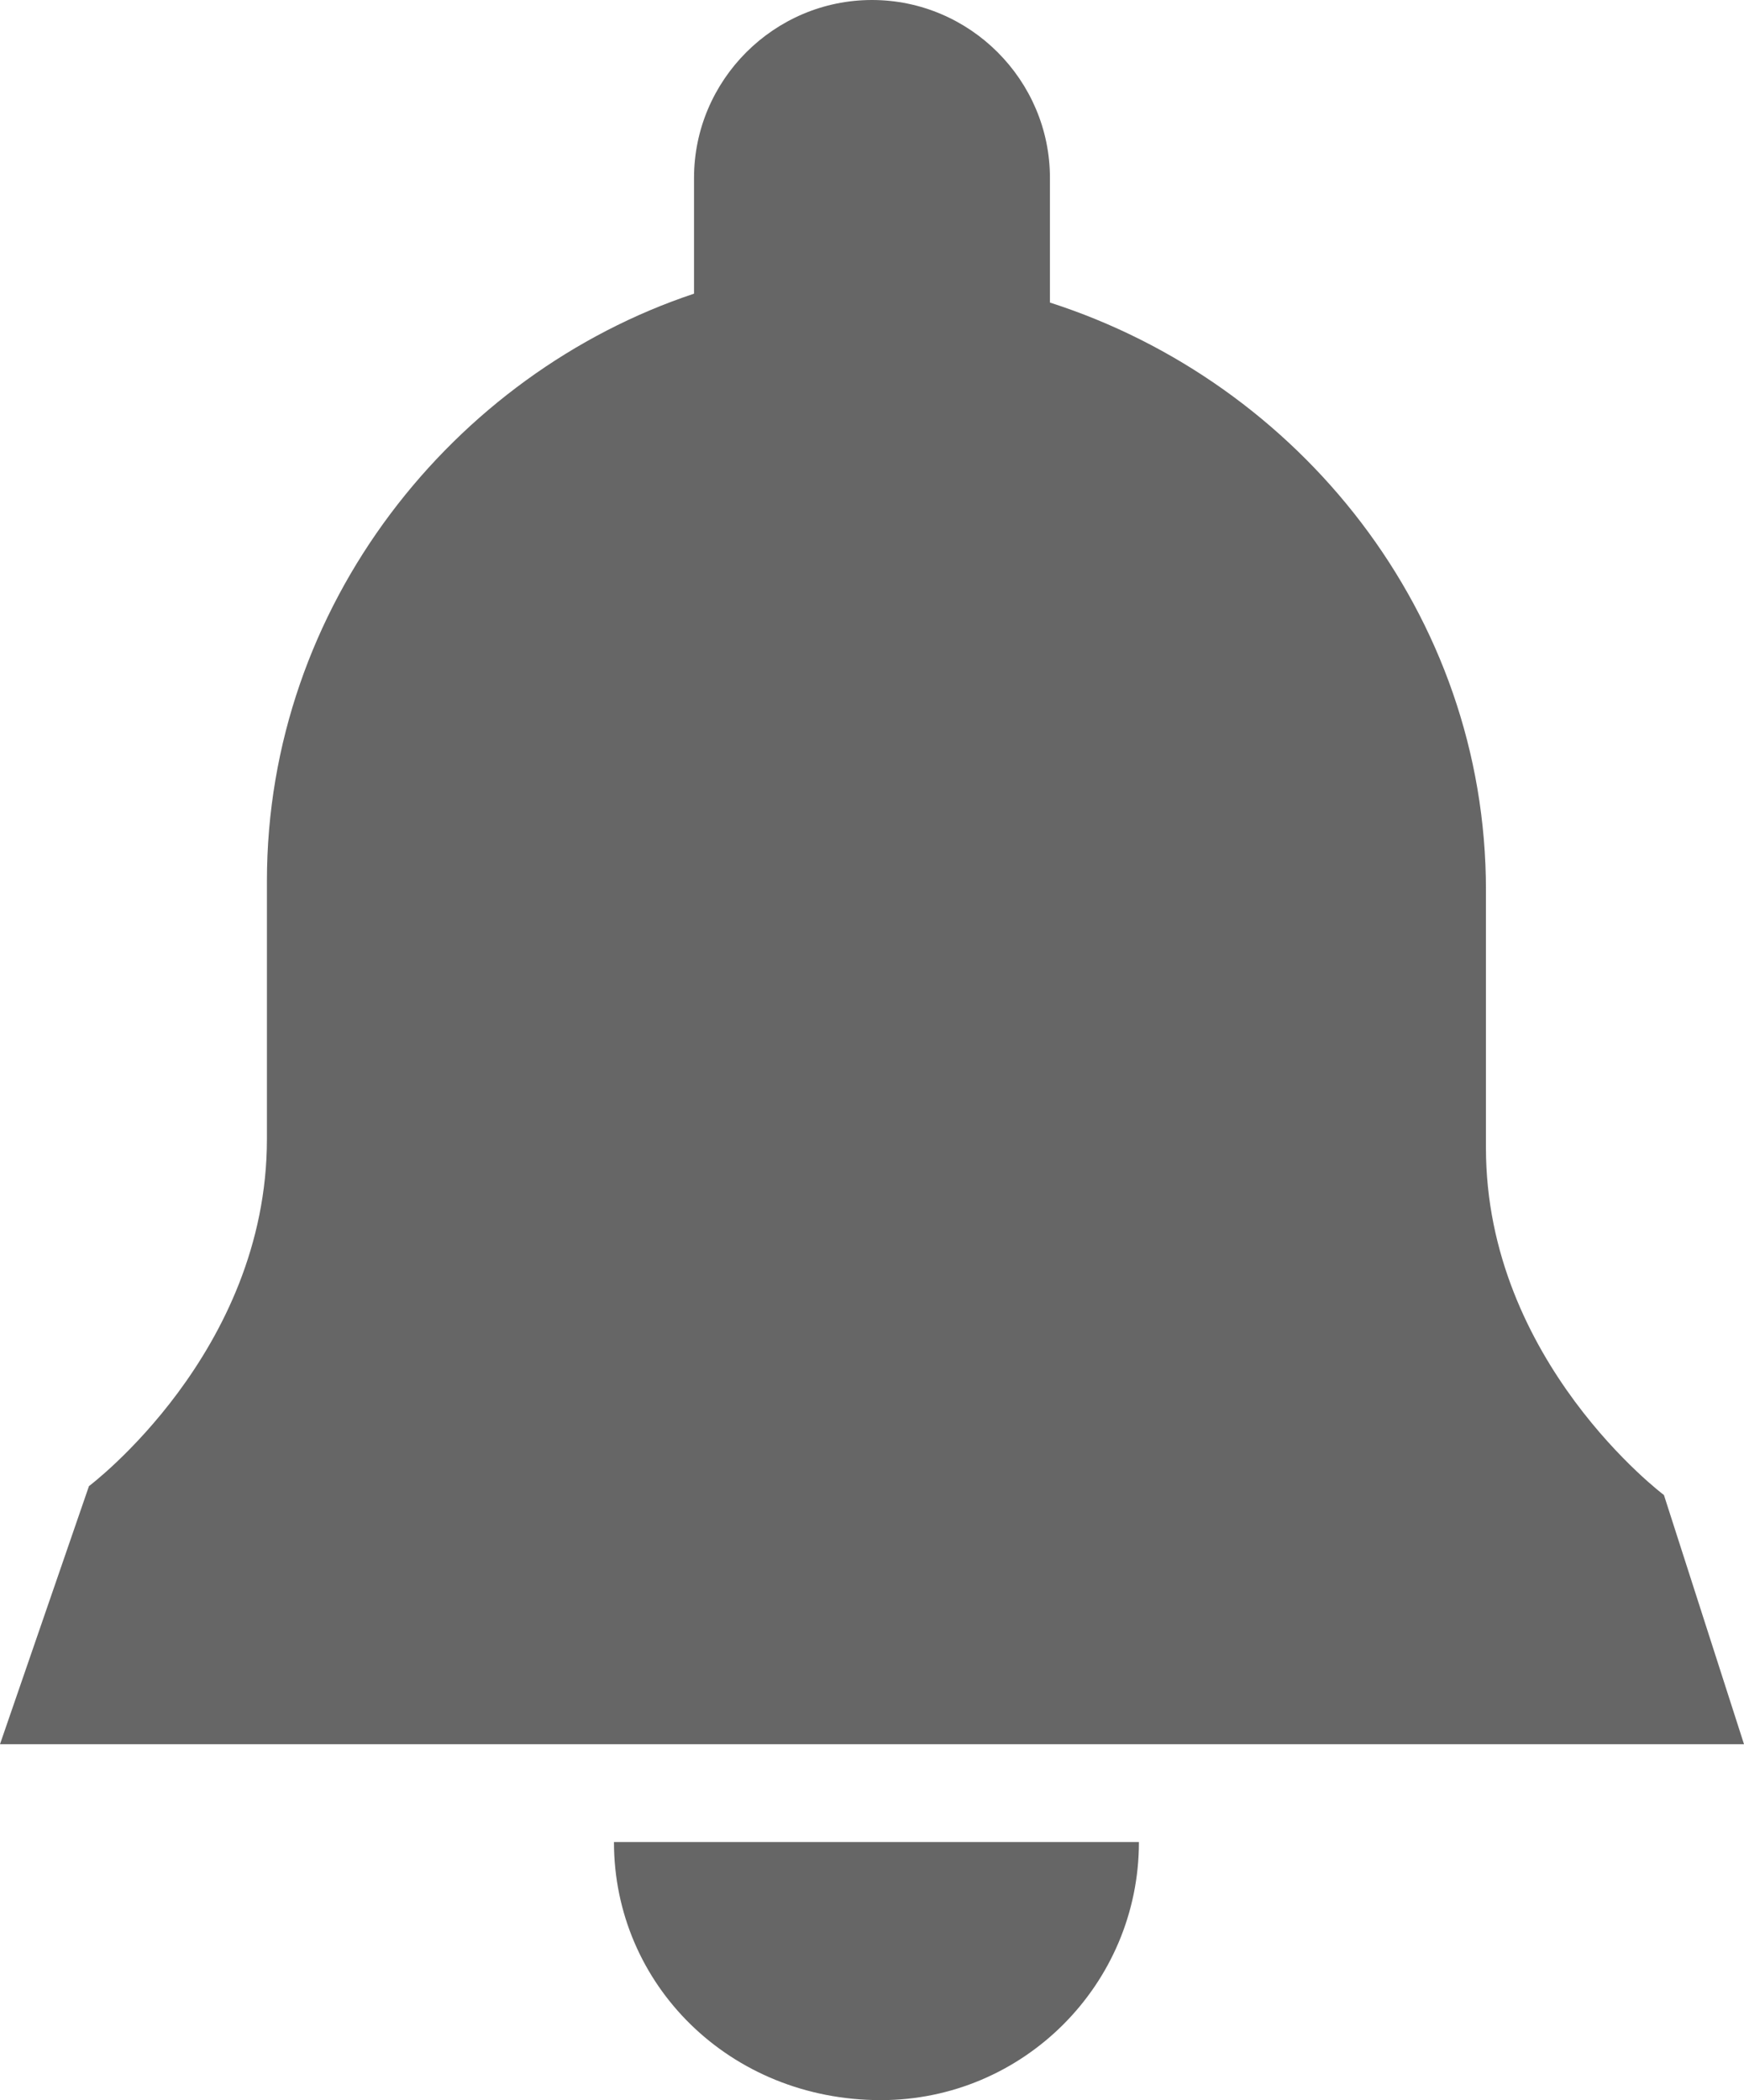 <?xml version="1.0" encoding="UTF-8"?>
<svg id="Layer_1" xmlns="http://www.w3.org/2000/svg" viewBox="0 0 887.08 1068.11">
	<defs>
		<style>.b{fill:#666;}</style>
	</defs>
	<path class="b"
		d="M448.06,1068.11c72.41,0,131.25-58.84,131.25-131.25H312.29c0,72.41,58.84,131.25,135.78,131.25Zm398.28-307.76s-90.52-67.89-90.52-176.51v-131.25c0-140.3-95.04-257.98-221.77-298.71v-63.36c0-49.78-40.73-90.52-90.52-90.52s-90.52,40.73-90.52,90.52v58.84c-122.2,40.73-217.24,158.41-217.24,298.71v131.25c0,108.62-90.52,176.51-90.52,176.51L0,887.08H887.08l-40.73-126.73Z" />
</svg>